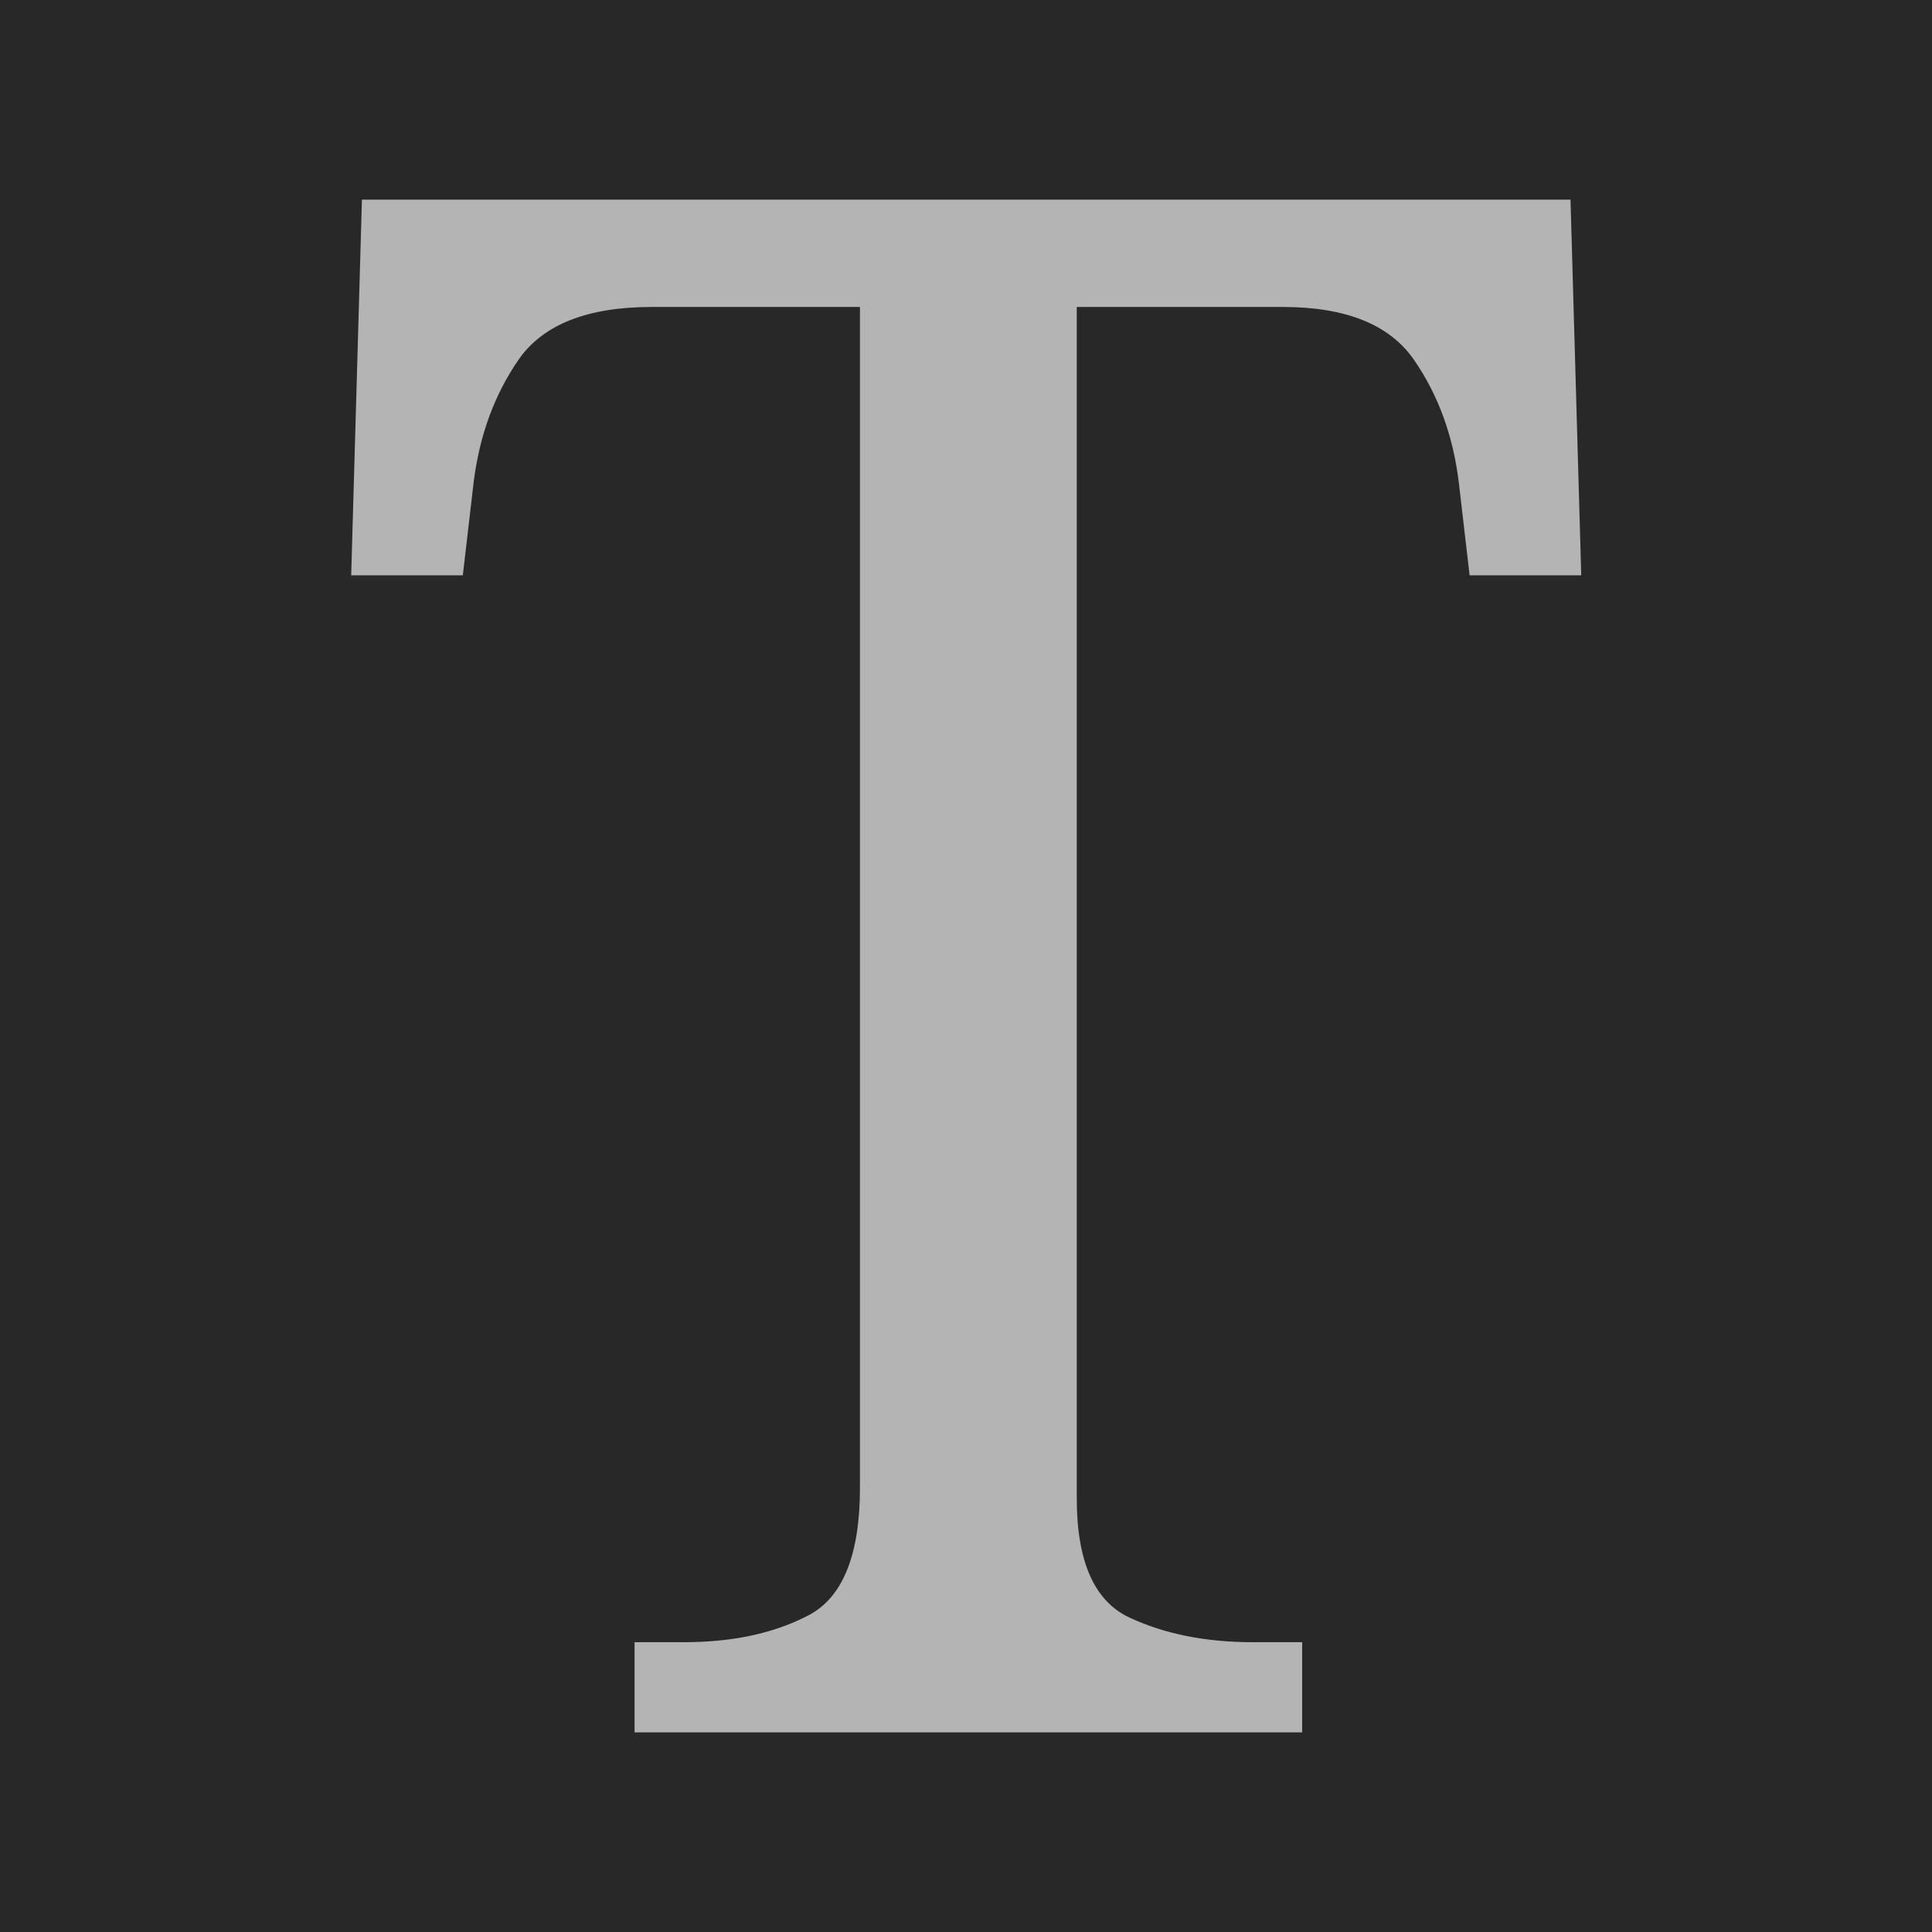 <?xml version="1.0" encoding="UTF-8" standalone="no"?>
<!--Generator: Xara Designer (www.xara.com), SVG filter version: 5.0.0.2-->

<svg
   xmlns:dc="http://purl.org/dc/elements/1.1/"
   xmlns:cc="http://creativecommons.org/ns#"
   xmlns:rdf="http://www.w3.org/1999/02/22-rdf-syntax-ns#"
   xmlns:svg="http://www.w3.org/2000/svg"
   xmlns="http://www.w3.org/2000/svg"
   xmlns:sodipodi="http://sodipodi.sourceforge.net/DTD/sodipodi-0.dtd"
   xmlns:inkscape="http://www.inkscape.org/namespaces/inkscape"
   stroke-width="0.501"
   stroke-linejoin="bevel"
   fill-rule="evenodd"
   version="1.1"
   overflow="visible"
   width="18pt"
   height="18pt"
   viewBox="0 0 18 18"
   id="svg8527"
   sodipodi:docname="textpointbutton_MUI1.svg"
   inkscape:version="0.92.5 (2060ec1f9f, 2020-04-08)">
  <sodipodi:namedview
     pagecolor="#ffffff"
     bordercolor="#666666"
     borderopacity="1"
     objecttolerance="10"
     gridtolerance="10"
     guidetolerance="10"
     inkscape:pageopacity="0"
     inkscape:pageshadow="2"
     inkscape:window-width="1920"
     inkscape:window-height="1056"
     id="namedview8529"
     showgrid="false"
     inkscape:zoom="36.166667"
     inkscape:cx="12"
     inkscape:cy="12"
     inkscape:window-x="0"
     inkscape:window-y="0"
     inkscape:window-maximized="1"
     inkscape:current-layer="svg8527" />
  <defs
     id="defs8515">
    <marker
       id="DefaultArrow2"
       markerUnits="strokeWidth"
       viewBox="0 0 1 1"
       markerWidth="1"
       markerHeight="1"
       overflow="visible"
       orient="auto">
      <!-- REF_ARROW_STRAIGHT (-2) -->
      <g
         transform="scale(0.009)"
         id="g8440">
        <!-- 1/108 -->
        <path
           d="M -9 54 L -9 -54 L 117 0 z"
           id="path8438" />
      </g>
    </marker>
    <marker
       id="DefaultArrow3"
       markerUnits="strokeWidth"
       viewBox="0 0 1 1"
       markerWidth="1"
       markerHeight="1"
       overflow="visible"
       orient="auto">
      <!-- REF_ARROW_ANGLED -->
      <g
         transform="scale(0.009)"
         id="g8445">
        <path
           d="M -27 54 L -9 0 L -27 -54 L 135 0 z"
           id="path8443" />
      </g>
    </marker>
    <marker
       id="DefaultArrow4"
       markerUnits="strokeWidth"
       viewBox="0 0 1 1"
       markerWidth="1"
       markerHeight="1"
       overflow="visible"
       orient="auto">
      <!-- REF_ARROW_ROUNDED -->
      <g
         transform="scale(0.009)"
         id="g8450">
        <path
           d="M -9,0 L -9,-45 C -9,-51.708 2.808,-56.580 9,-54 L 117,-9 C 120.916,-7.369 126.000,-4.242 126,0 C 126,4.242 120.916,7.369 117,9 L 9,54 C 2.808,56.580 -9,51.708 -9,45 z"
           id="path8448" />
      </g>
    </marker>
    <marker
       id="DefaultArrow5"
       markerUnits="strokeWidth"
       viewBox="0 0 1 1"
       markerWidth="1"
       markerHeight="1"
       overflow="visible"
       orient="auto">
      <!-- REF_ARROW_SPOT -->
      <g
         transform="scale(0.009)"
         id="g8455">
        <path
           d="M -54, 0 C -54,29.807 -29.807,54 0,54 C 29.807,54 54,29.807 54,0 C 54,-29.807 29.807,-54 0,-54 C -29.807,-54 -54,-29.807 -54,0 z"
           id="path8453" />
      </g>
    </marker>
    <marker
       id="DefaultArrow6"
       markerUnits="strokeWidth"
       viewBox="0 0 1 1"
       markerWidth="1"
       markerHeight="1"
       overflow="visible"
       orient="auto">
      <!-- REF_ARROW_DIAMOND -->
      <g
         transform="scale(0.009)"
         id="g8460">
        <path
           d="M -63,0 L 0,63 L 63,0 L 0,-63 z"
           id="path8458" />
      </g>
    </marker>
    <marker
       id="DefaultArrow7"
       markerUnits="strokeWidth"
       viewBox="0 0 1 1"
       markerWidth="1"
       markerHeight="1"
       overflow="visible"
       orient="auto">
      <!-- REF_ARROW_FEATHER -->
      <g
         transform="scale(0.009)"
         id="g8465">
        <path
           d="M 18,-54 L 108,-54 L 63,0 L 108,54 L 18, 54 L -36,0 z"
           id="path8463" />
      </g>
    </marker>
    <marker
       id="DefaultArrow8"
       markerUnits="strokeWidth"
       viewBox="0 0 1 1"
       markerWidth="1"
       markerHeight="1"
       overflow="visible"
       orient="auto">
      <!-- REF_ARROW_FEATHER2 -->
      <g
         transform="scale(0.009)"
         id="g8470">
        <path
           d="M -36,0 L 18,-54 L 54,-54 L 18,-18 L 27,-18 L 63,-54 L 99,-54 L 63,-18 L 72,-18 L 108,-54 L 144,-54 L 90,0 L 144,54 L 108,54 L 72,18 L 63,18 L 99,54 L 63,54 L 27,18 L 18,18 L 54,54 L 18,54 z"
           id="path8468" />
      </g>
    </marker>
    <marker
       id="DefaultArrow9"
       markerUnits="strokeWidth"
       viewBox="0 0 1 1"
       markerWidth="1"
       markerHeight="1"
       overflow="visible"
       orient="auto">
      <!-- REF_ARROW_HOLLOWDIAMOND -->
      <g
         transform="scale(0.009)"
         id="g8475">
        <path
           d="M 0,45 L -45,0 L 0, -45 L 45, 0 z M 0, 63 L-63, 0 L 0, -63 L 63, 0 z"
           id="path8473" />
      </g>
    </marker>
    <filter
       id="StainedFilter">
      <feBlend
         mode="multiply"
         in2="BackgroundImage"
         in="SourceGraphic"
         result="blend"
         id="feBlend8478" />
      <feComposite
         in="blend"
         in2="SourceAlpha"
         operator="in"
         result="comp"
         id="feComposite8480" />
    </filter>
    <filter
       id="BleachFilter">
      <feBlend
         mode="screen"
         in2="BackgroundImage"
         in="SourceGraphic"
         result="blend"
         id="feBlend8483" />
      <feComposite
         in="blend"
         in2="SourceAlpha"
         operator="in"
         result="comp"
         id="feComposite8485" />
    </filter>
    <filter
       id="InvertTransparencyBitmapFilter">
      <feComponentTransfer
         id="feComponentTransfer8494">
        <feFuncR
           type="gamma"
           amplitude="1.055"
           exponent=".417"
           offset="-0.055"
           id="feFuncR8488" />
        <feFuncG
           type="gamma"
           amplitude="1.055"
           exponent=".417"
           offset="-0.055"
           id="feFuncG8490" />
        <feFuncB
           type="gamma"
           amplitude="1.055"
           exponent=".417"
           offset="-0.055"
           id="feFuncB8492" />
      </feComponentTransfer>
      <feComponentTransfer
         id="feComponentTransfer8504">
        <feFuncR
           type="linear"
           slope="-1"
           intercept="1"
           id="feFuncR8496" />
        <feFuncG
           type="linear"
           slope="-1"
           intercept="1"
           id="feFuncG8498" />
        <feFuncB
           type="linear"
           slope="-1"
           intercept="1"
           id="feFuncB8500" />
        <feFuncA
           type="linear"
           slope="1"
           intercept="0"
           id="feFuncA8502" />
      </feComponentTransfer>
      <feComponentTransfer
         id="feComponentTransfer8512">
        <feFuncR
           type="gamma"
           amplitude="1"
           exponent="2.4"
           offset="0"
           id="feFuncR8506" />
        <feFuncG
           type="gamma"
           amplitude="1"
           exponent="2.4"
           offset="0"
           id="feFuncG8508" />
        <feFuncB
           type="gamma"
           amplitude="1"
           exponent="2.4"
           offset="0"
           id="feFuncB8510" />
      </feComponentTransfer>
    </filter>
  </defs>
  <g
     id="Document"
     font-size="16"
     transform="translate(0,17.999)"
     style="font-size:16px;font-family:'Times New Roman';fill:none;stroke:#000000">
    <g
       id="Spread"
       transform="translate(0,-18)">
      <g
         id="Layer 1">
        <g
           id="Group"
           style="stroke:none">
          <path
             d="M 18.001,18.001 V 0 H 0 v 18.001 z"
             stroke-miterlimit="79.84"
             id="path8517"
             inkscape:connector-curvature="0"
             style="fill:#282828;stroke-width:0.75;stroke-linejoin:miter;stroke-miterlimit:79.84;marker-start:none;marker-end:none" />
          <g
             id="Group_1"
             stroke-miterlimit="79.84"
             style="fill:#b4b4b4;fill-rule:nonzero;stroke-width:0.375;stroke-linecap:round;stroke-linejoin:round;stroke-miterlimit:79.84">
            <g
               id="Group_2">
              <path
                 d="m 12.132,16.141 v -0.84 h -0.46 c -0.44,0 -0.823,-0.077 -1.15,-0.23 -0.327,-0.153 -0.49,-0.523 -0.49,-1.11 v -11.1 h 1.92 c 0.587,0 0.993,0.164 1.22,0.49 0.227,0.327 0.367,0.71 0.42,1.15 l 0.1,0.86 h 1.04 l -0.1,-3.5 H 3.372 l -0.1,3.5 h 1.04 l 0.1,-0.86 c 0.054,-0.44 0.194,-0.823 0.42,-1.15 0.227,-0.326 0.64,-0.49 1.24,-0.49 h 1.94 v 11 c 0,0.627 -0.16,1.023 -0.48,1.19 -0.32,0.167 -0.706,0.25 -1.16,0.25 h -0.46 v 0.84 z"
                 id="path8519"
                 inkscape:connector-curvature="0"
                 style="marker-start:none;marker-end:none" />
            </g>
          </g>
        </g>
      </g>
    </g>
  </g>
</svg>

